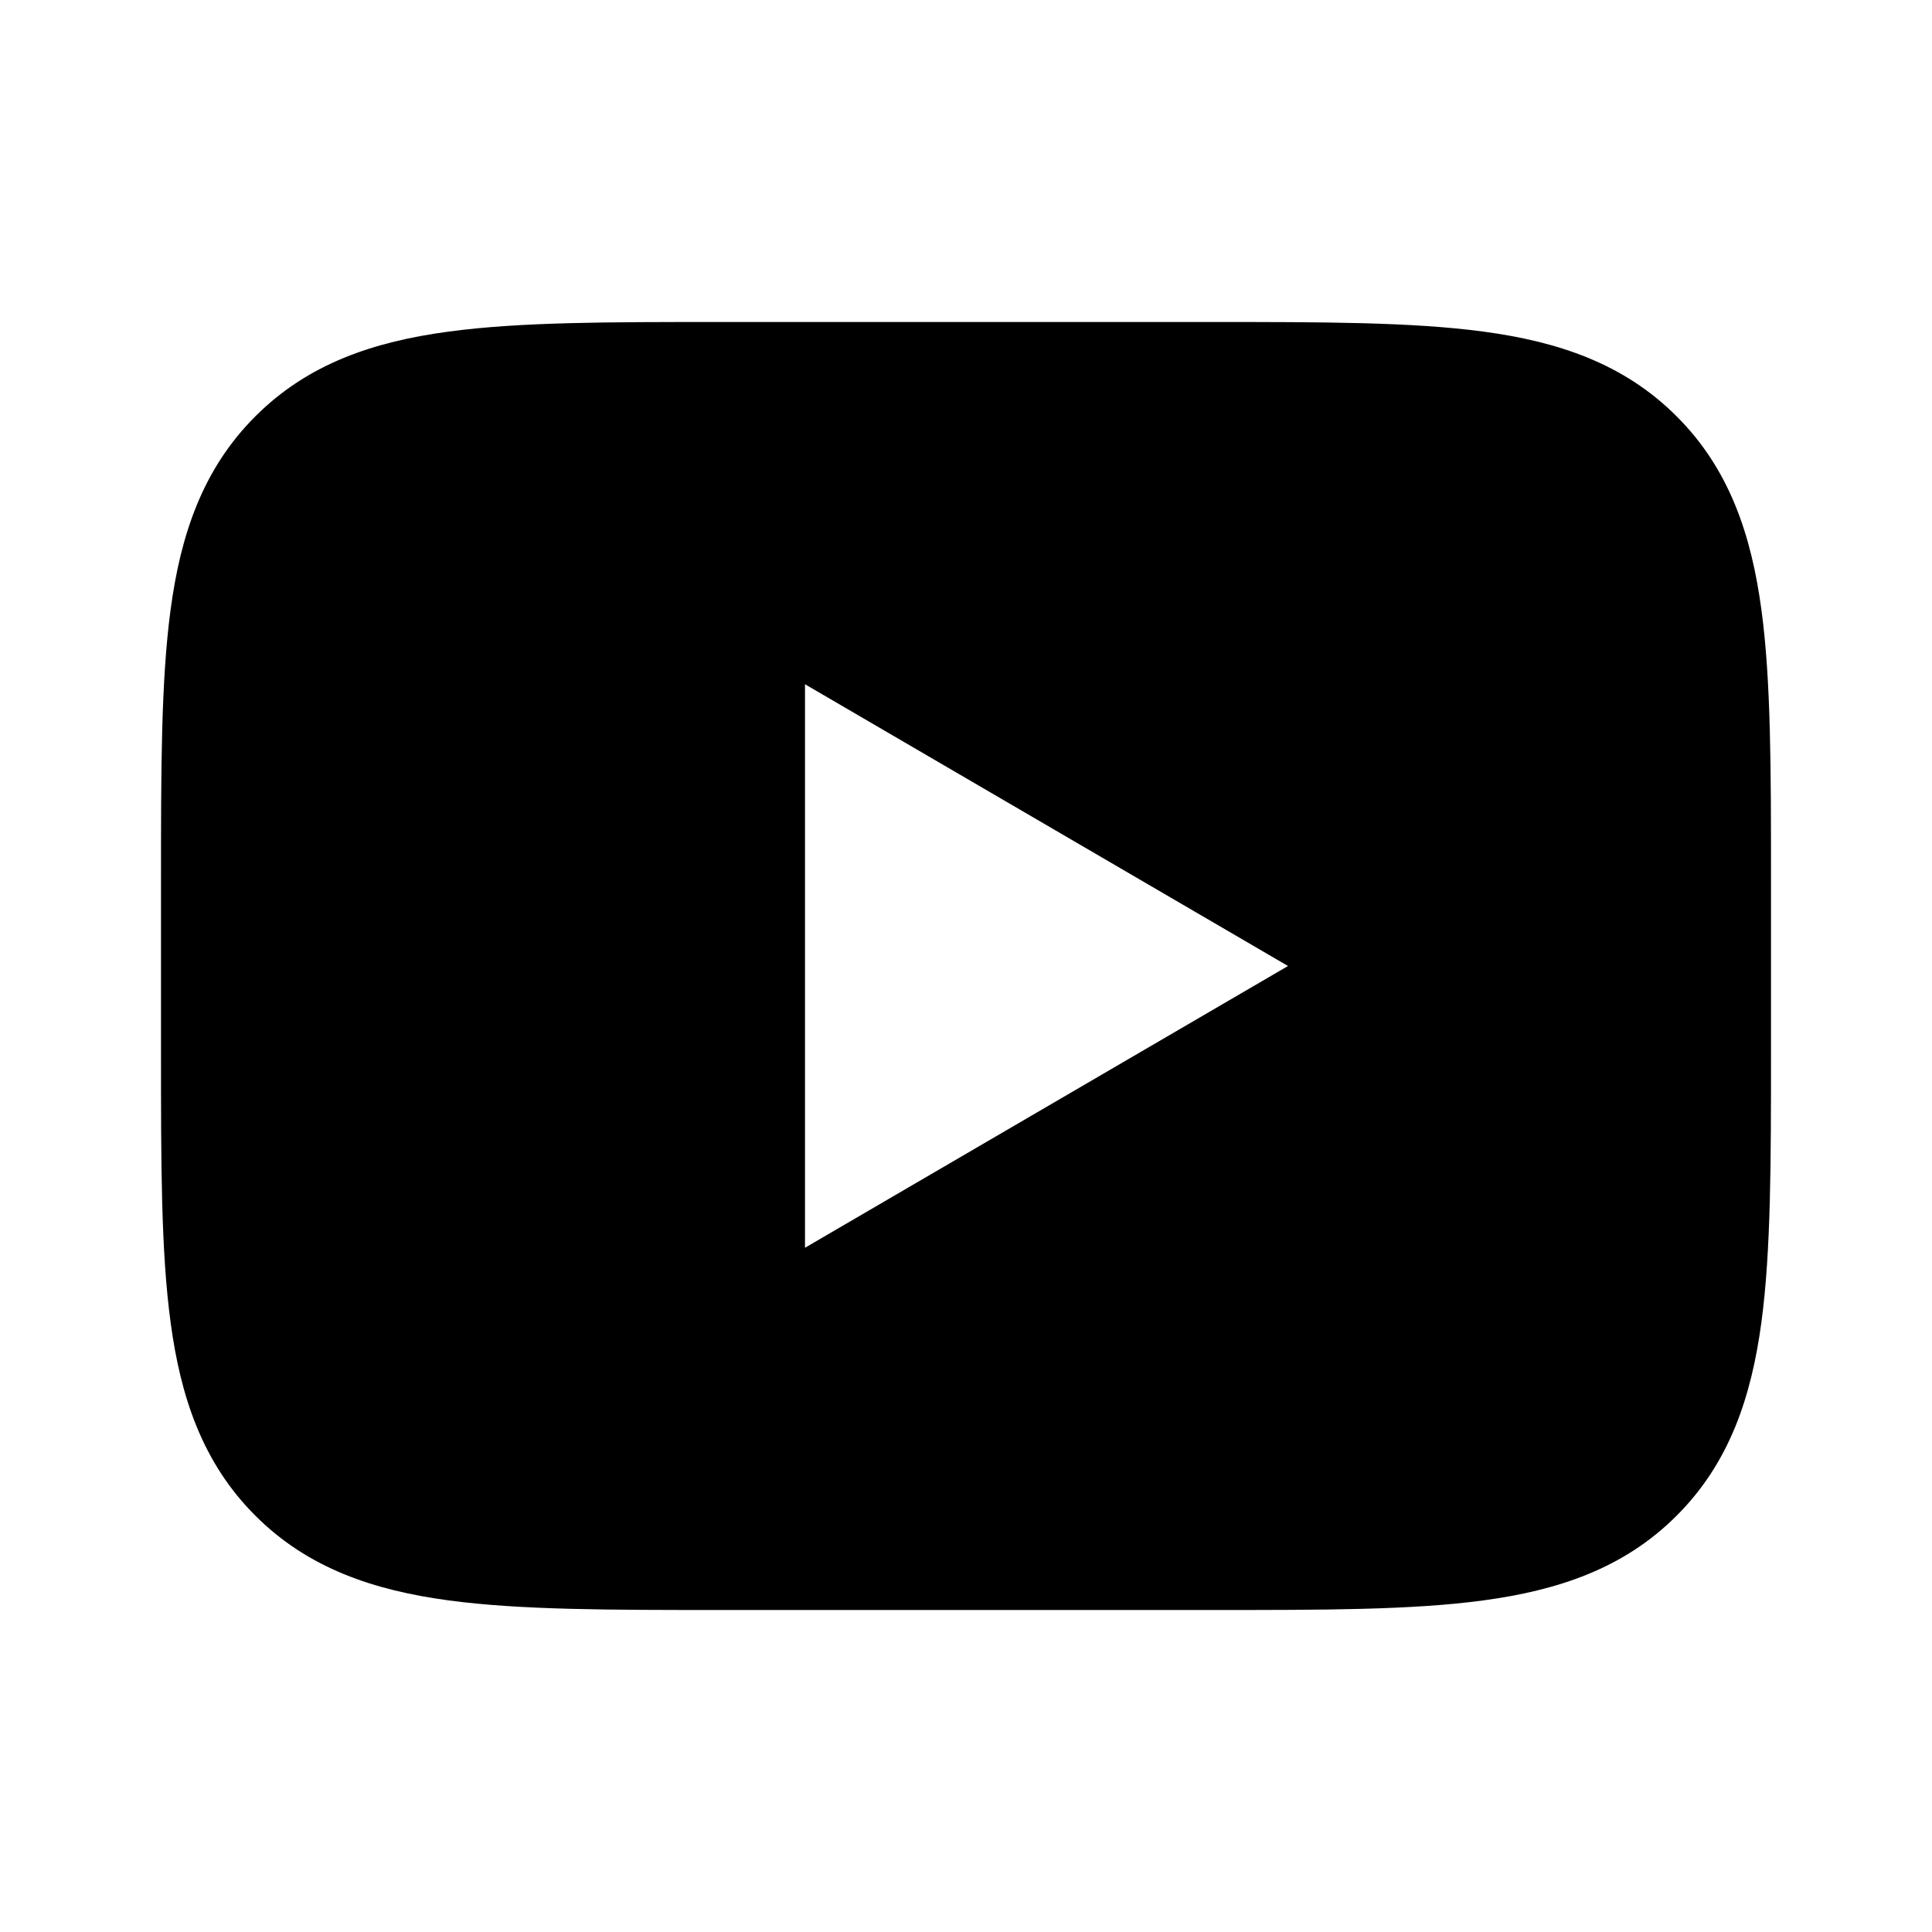 <svg xmlns="http://www.w3.org/2000/svg" width="24" height="24" fill="none">
  <path
    fill="currentColor"
    d="M8.93 4h6.14c1.355 0 2.471 0 3.355.119.928.124 1.747.396 2.403 1.053.657.656.928 1.475 1.053 2.403.12.884.119 2 .119 3.354v2.141c0 1.355 0 2.471-.119 3.355-.125.928-.396 1.747-1.053 2.403-.656.657-1.475.928-2.403 1.053-.884.12-2 .119-3.354.119H8.929c-1.354 0-2.47 0-3.354-.119-.928-.125-1.747-.396-2.403-1.053-.657-.656-.929-1.475-1.053-2.403-.12-.884-.119-2-.119-3.354v-2.142c0-1.354 0-2.47.119-3.354.124-.928.396-1.747 1.053-2.403.656-.657 1.475-.929 2.403-1.053.884-.12 2-.119 3.354-.119M16 12l-6-3.5v7z"
  />
</svg>
